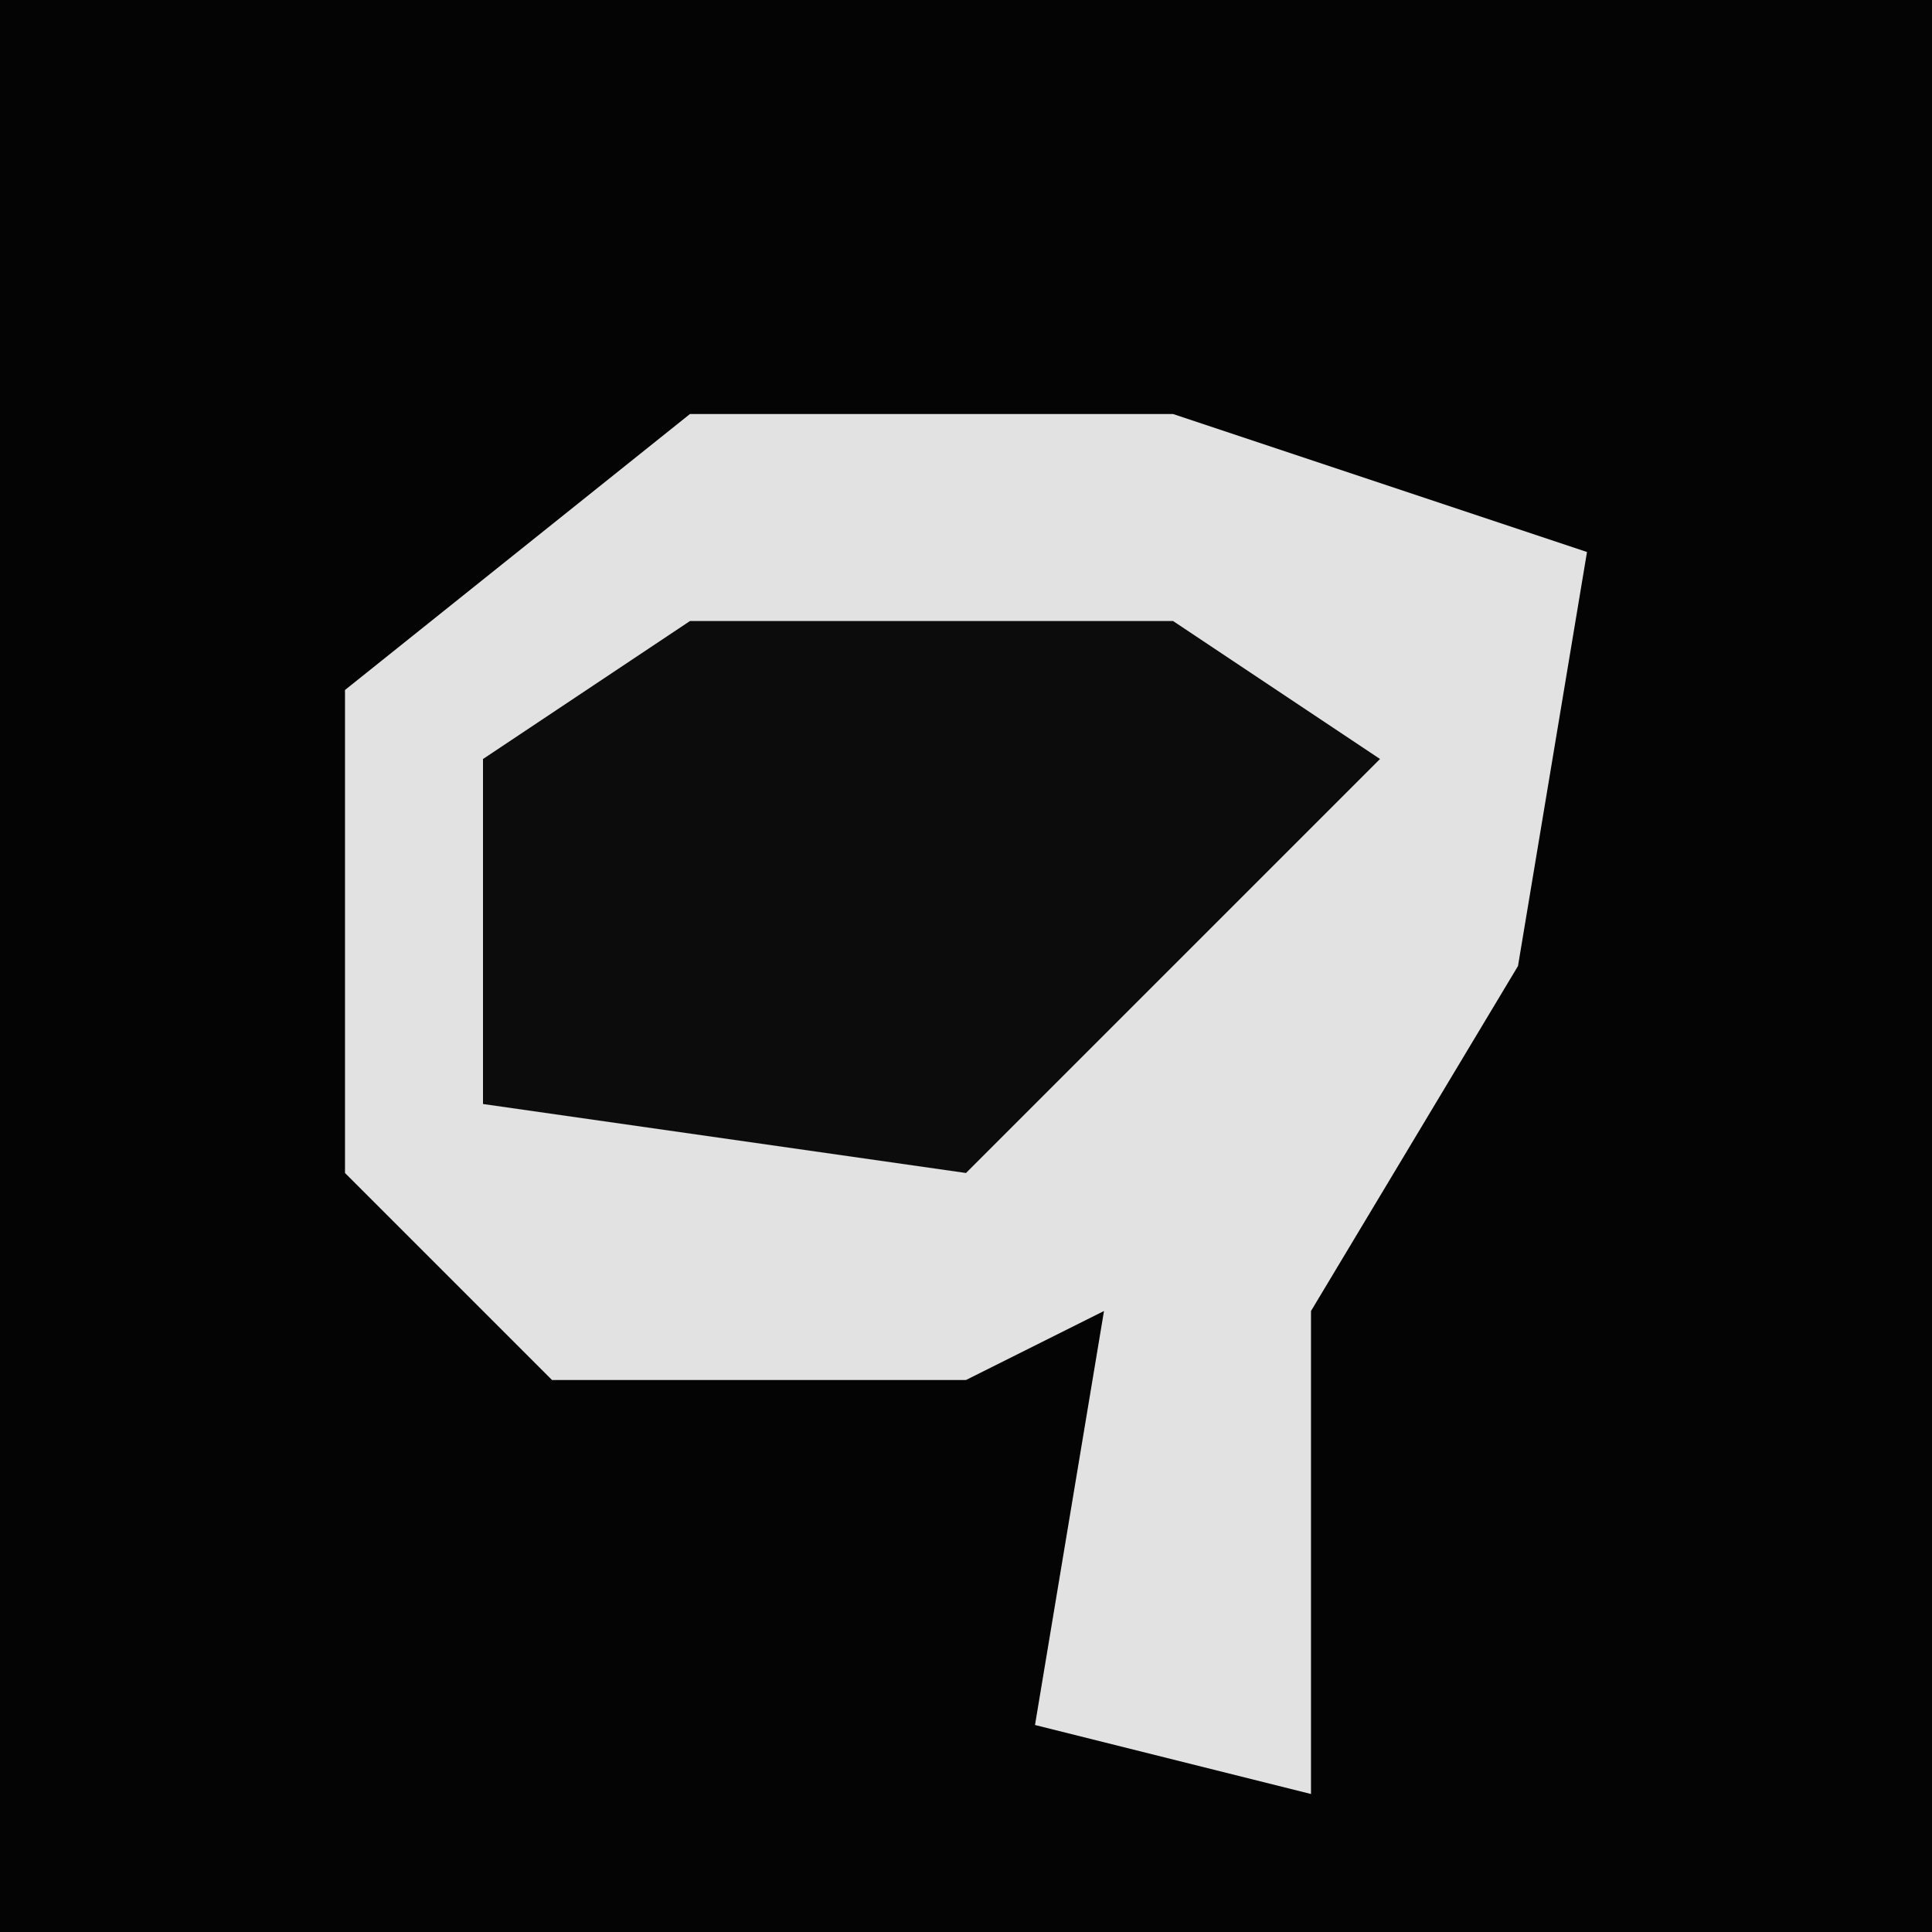 <?xml version="1.0" encoding="UTF-8"?>
<svg version="1.1" xmlns="http://www.w3.org/2000/svg" width="28" height="28">
<path d="M0,0 L28,0 L28,28 L0,28 Z " fill="#040404" transform="translate(0,0)"/>
<path d="M0,0 L7,0 L13,2 L12,8 L9,13 L9,20 L5,19 L6,13 L4,14 L-2,14 L-5,11 L-5,4 Z " fill="#E2E2E2" transform="translate(10,6)"/>
<path d="M0,0 L7,0 L10,2 L4,8 L-3,7 L-3,2 Z " fill="#0C0C0C" transform="translate(10,9)"/>
</svg>
